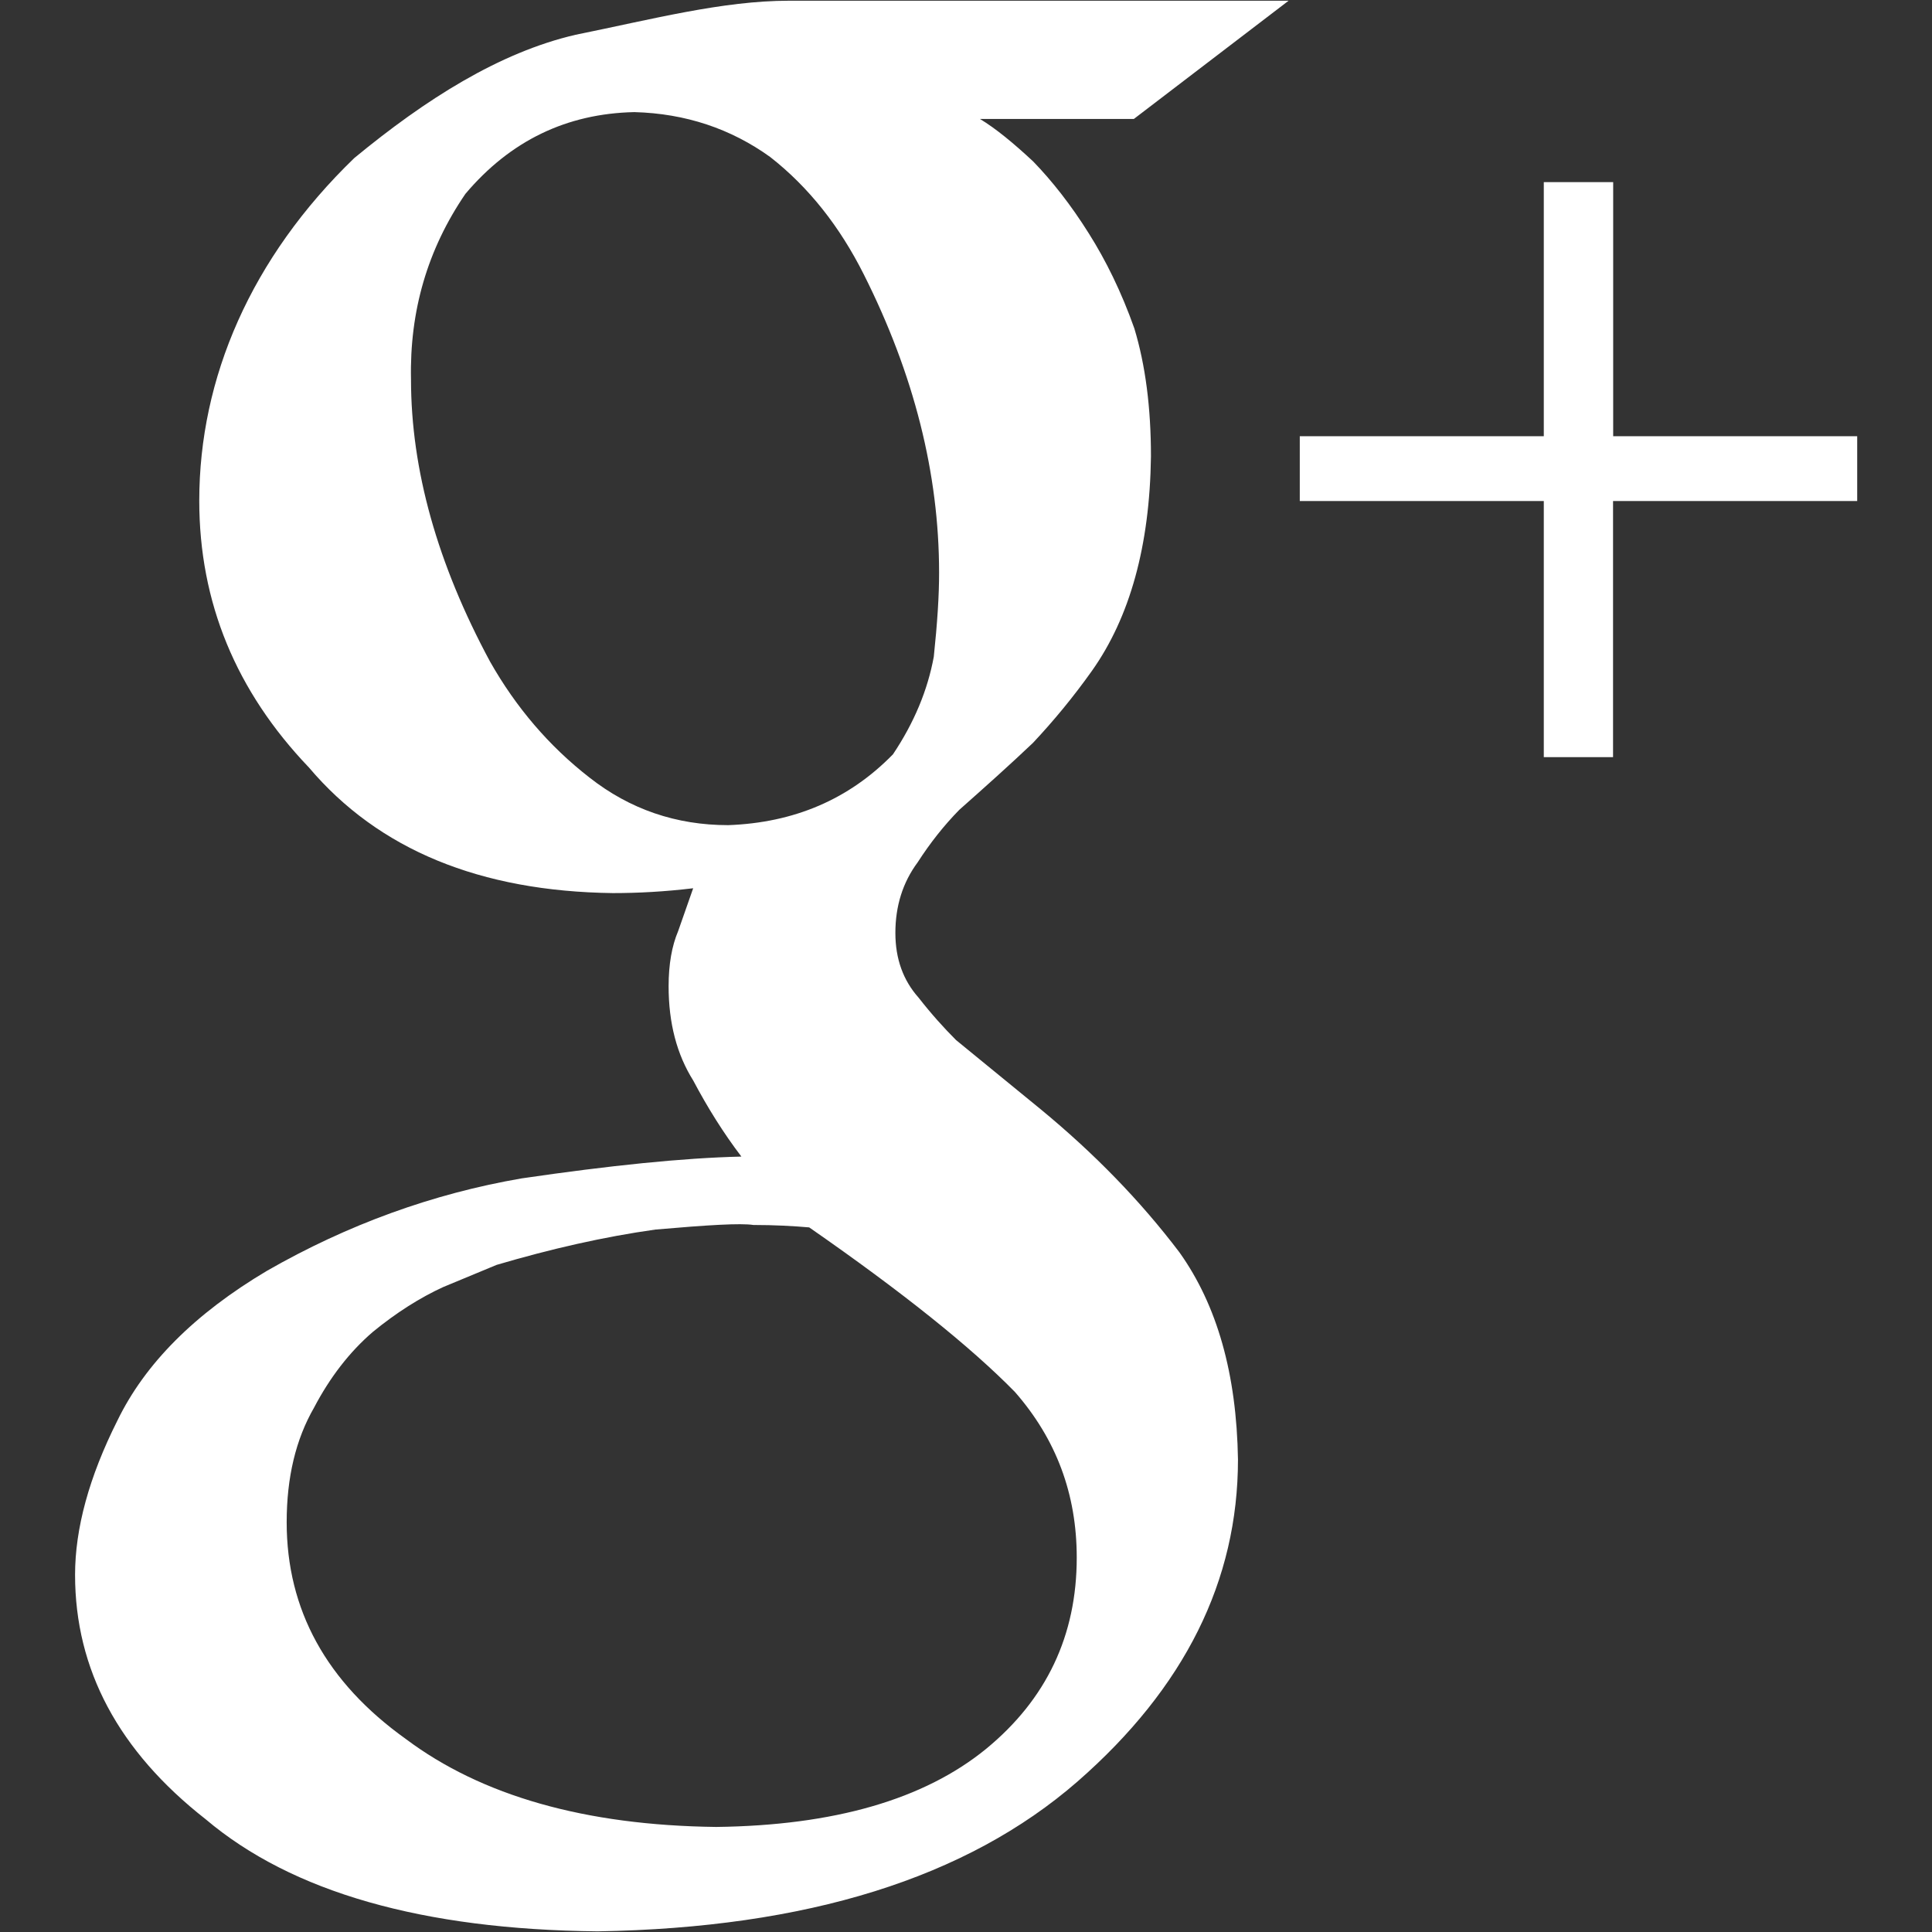 <svg xmlns="http://www.w3.org/2000/svg" width="29.572" height="29.574"><rect width="100%" height="100%" fill="#333333" stroke="none"/><path fill="#fff" d="M19.724.011h-7.646c-1.019 0-2.104.286-3.267.521-1.171.271-2.301.991-3.388 1.887-1.582 1.528-2.373 3.368-2.373 5.245 0 1.555.562 2.916 1.679 4.084 1.065 1.258 2.619 1.896 4.652 1.922.388 0 .794-.022 1.229-.074l-.23.656c-.096.226-.146.508-.146.844 0 .564.126 1.044.377 1.443.219.414.462.803.737 1.164-.895.021-2.017.137-3.364.334-1.36.234-2.664.707-3.9 1.416-1.104.656-1.864 1.42-2.286 2.289-.436.867-.649 1.656-.649 2.363 0 1.451.667 2.699 2 3.742 1.318 1.115 3.319 1.688 6 1.715 3.199-.053 5.646-.814 7.346-2.295 1.638-1.432 2.454-3.072 2.454-4.928-.021-1.307-.318-2.359-.896-3.17-.605-.799-1.313-1.521-2.119-2.186l-1.3-1.063c-.188-.188-.379-.4-.575-.651-.234-.263-.354-.592-.354-.989 0-.408.111-.771.342-1.082.192-.298.402-.563.636-.802.396-.351.773-.688 1.127-1.024.317-.338.619-.703.903-1.103.582-.821.886-1.916.904-3.283 0-.745-.084-1.396-.254-1.958-.199-.563-.438-1.045-.697-1.455-.274-.437-.563-.804-.852-1.102-.304-.283-.57-.502-.814-.65h2.355l2.369-1.81zm-4.19 21.294c.633.723.947 1.563.947 2.536 0 1.193-.463 2.17-1.391 2.931-.947.771-2.323 1.17-4.128 1.192-2.009-.024-3.592-.478-4.75-1.346-1.218-.871-1.824-1.979-1.824-3.318 0-.688.14-1.271.42-1.756.242-.461.541-.849.896-1.155.363-.298.727-.527 1.078-.688l.819-.34c.827-.244 1.64-.43 2.432-.541.804-.07 1.303-.1 1.499-.07.325 0 .61.016.854.037 1.429.992 2.476 1.832 3.148 2.518zm-1.241-11.253c-.094.512-.301 1.01-.625 1.494-.672.688-1.51 1.047-2.521 1.084-.797 0-1.505-.242-2.125-.729-.621-.483-1.126-1.077-1.521-1.774-.806-1.495-1.21-2.937-1.21-4.318-.023-1.048.253-1.994.833-2.842.687-.813 1.549-1.229 2.586-1.251.784.021 1.479.255 2.08.688.59.462 1.063 1.063 1.431 1.795.771 1.532 1.153 3.055 1.153 4.563.001.349-.027.777-.081 1.29zm14.134-3.375v.992h-3.737v3.92h-1.06v-3.92h-3.735v-.992h3.735v-3.889h1.062v3.889h3.735z"/></svg>